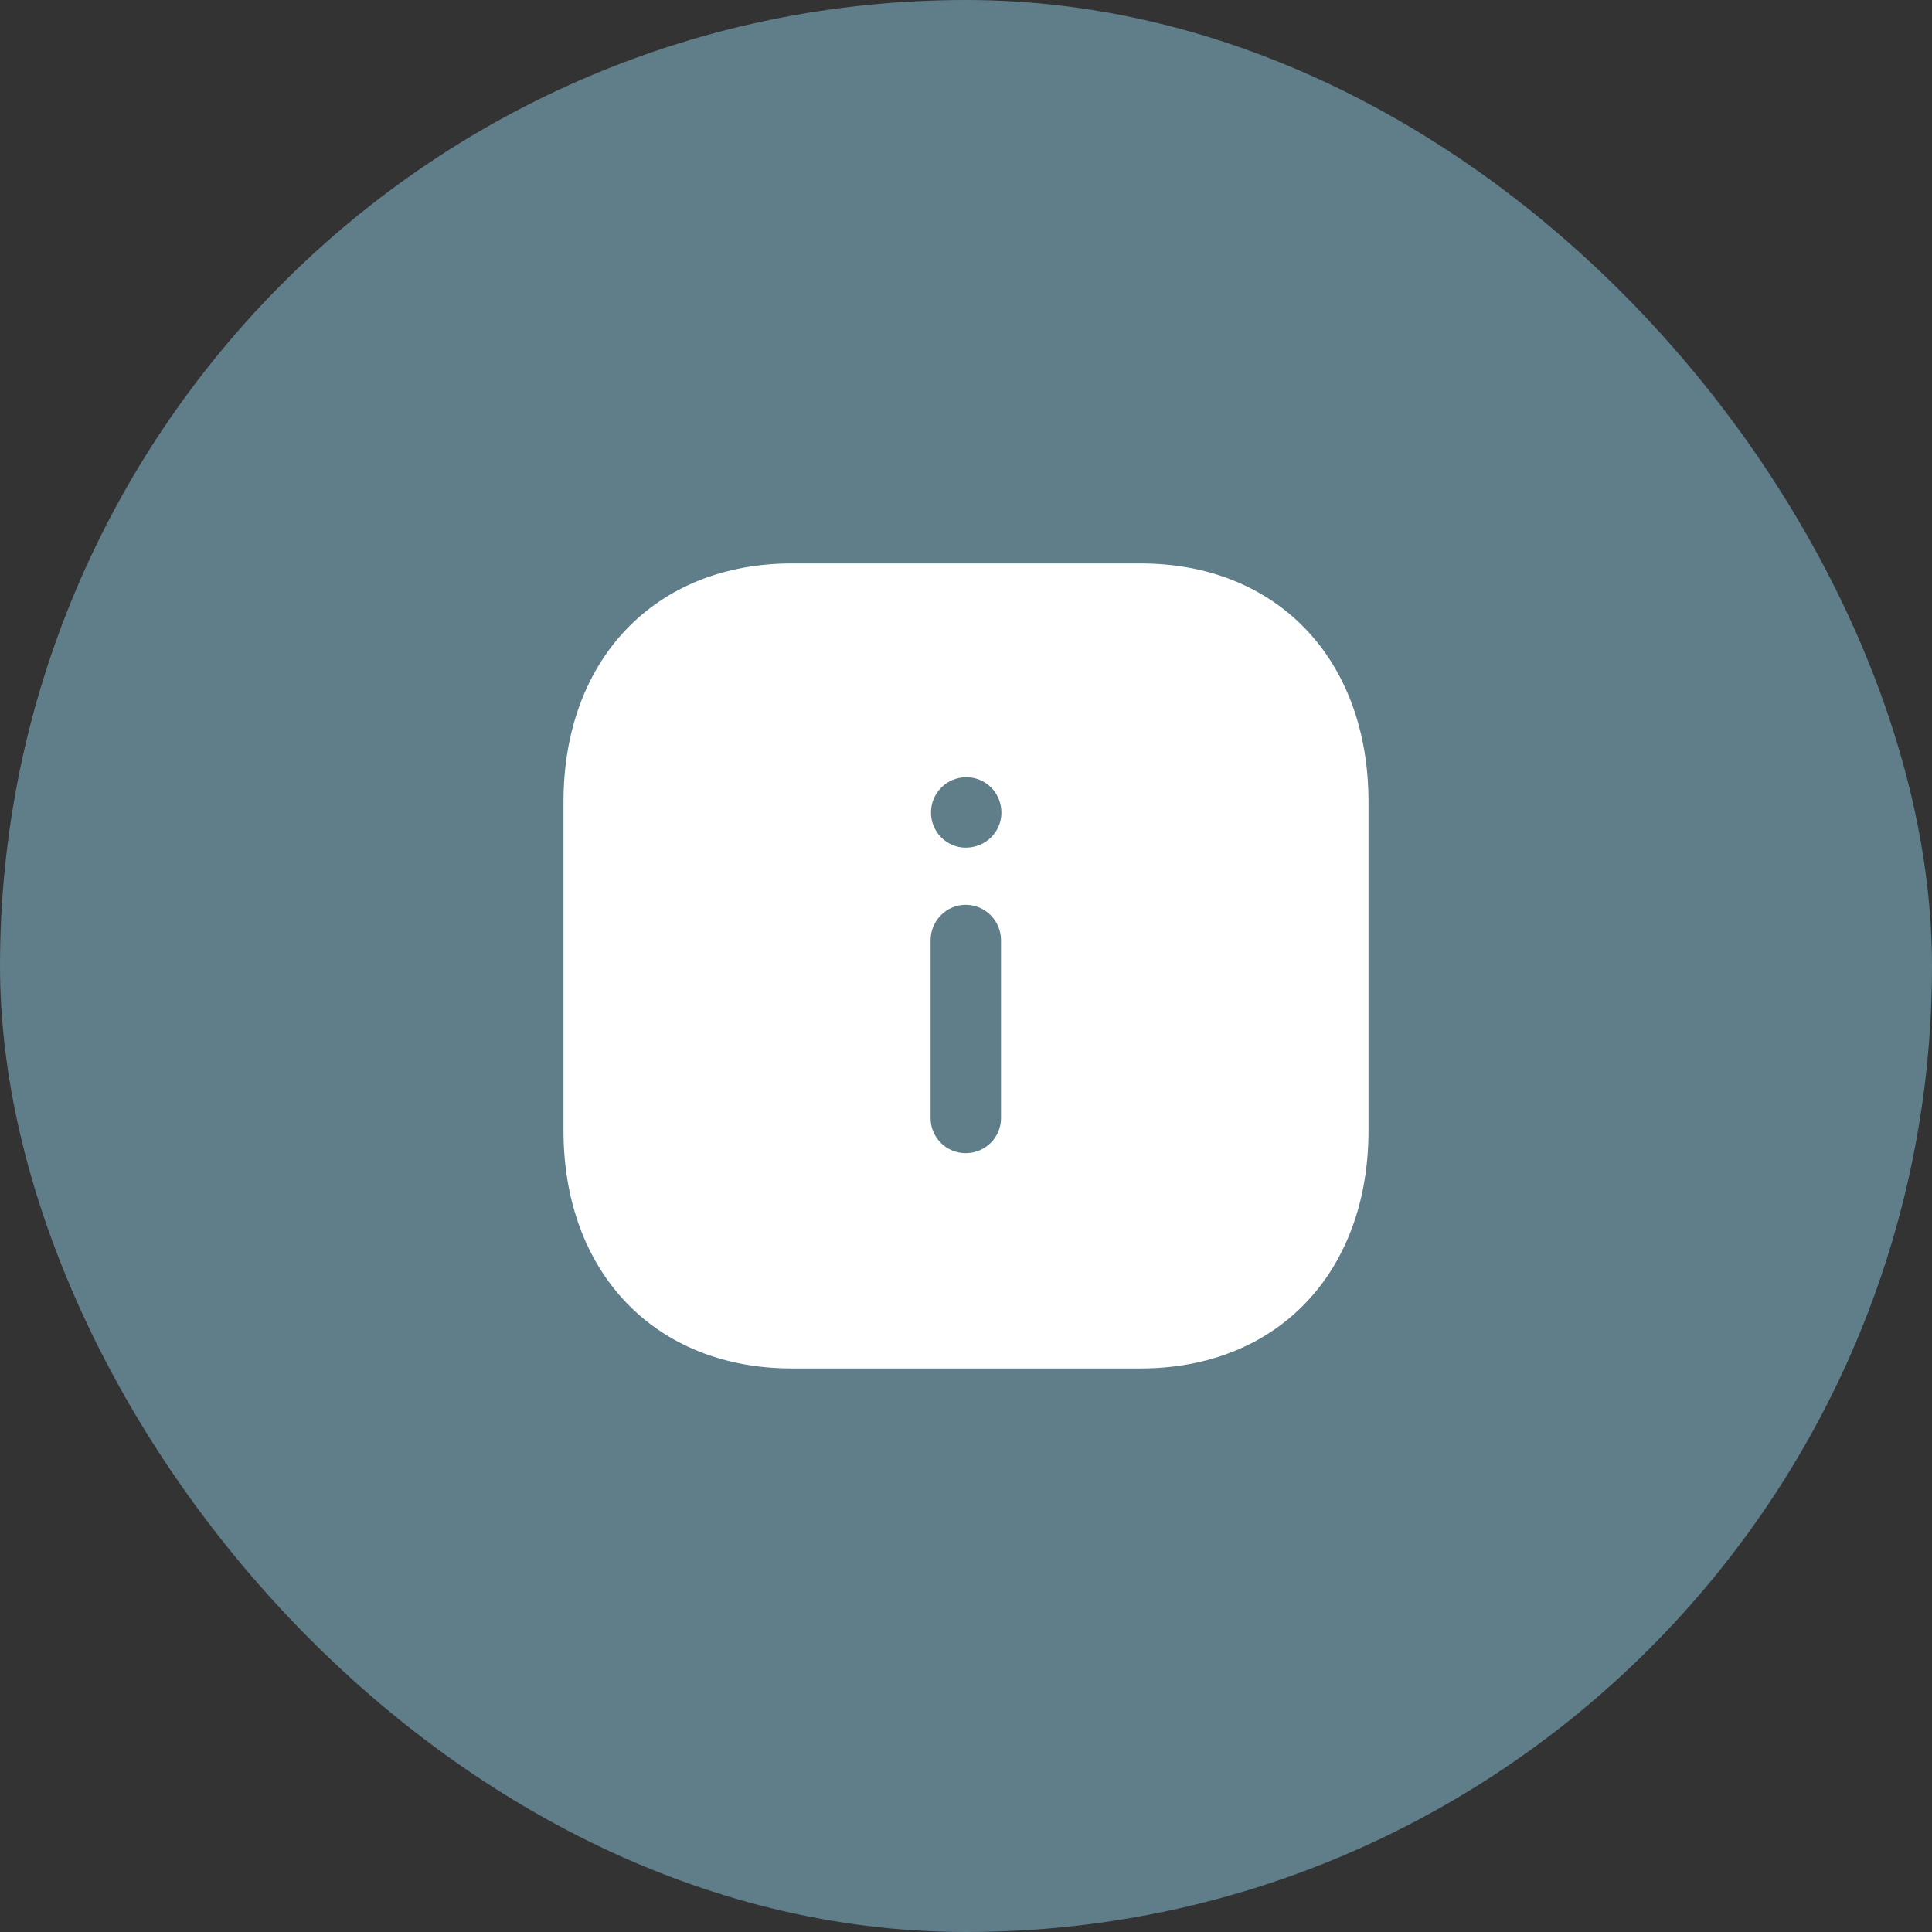 <svg width="48" height="48" viewBox="0 0 48 48" fill="none" xmlns="http://www.w3.org/2000/svg">
<rect x="0" y="0" width="48" height="48" fill="#333333" stroke="none"/>
<rect width="48" height="48" rx="24" fill="#607D8A"/>
<path fill-rule="evenodd" clip-rule="evenodd" d="M19.67 13.999H28.34C31.73 13.999 34 16.379 34 19.919V28.09C34 31.62 31.73 33.999 28.34 33.999H19.67C16.28 33.999 14 31.62 14 28.09V19.919C14 16.379 16.28 13.999 19.67 13.999ZM23.99 21.06C23.52 21.06 23.13 20.669 23.13 20.19C23.13 19.7 23.52 19.31 24.01 19.31C24.49 19.31 24.88 19.7 24.88 20.19C24.88 20.669 24.49 21.06 23.99 21.06ZM24.87 27.78C24.87 28.26 24.48 28.65 23.99 28.65C23.51 28.65 23.12 28.26 23.12 27.78V23.36C23.12 22.879 23.51 22.48 23.99 22.48C24.48 22.48 24.87 22.879 24.87 23.36V27.78Z" fill="white"/>
</svg>
